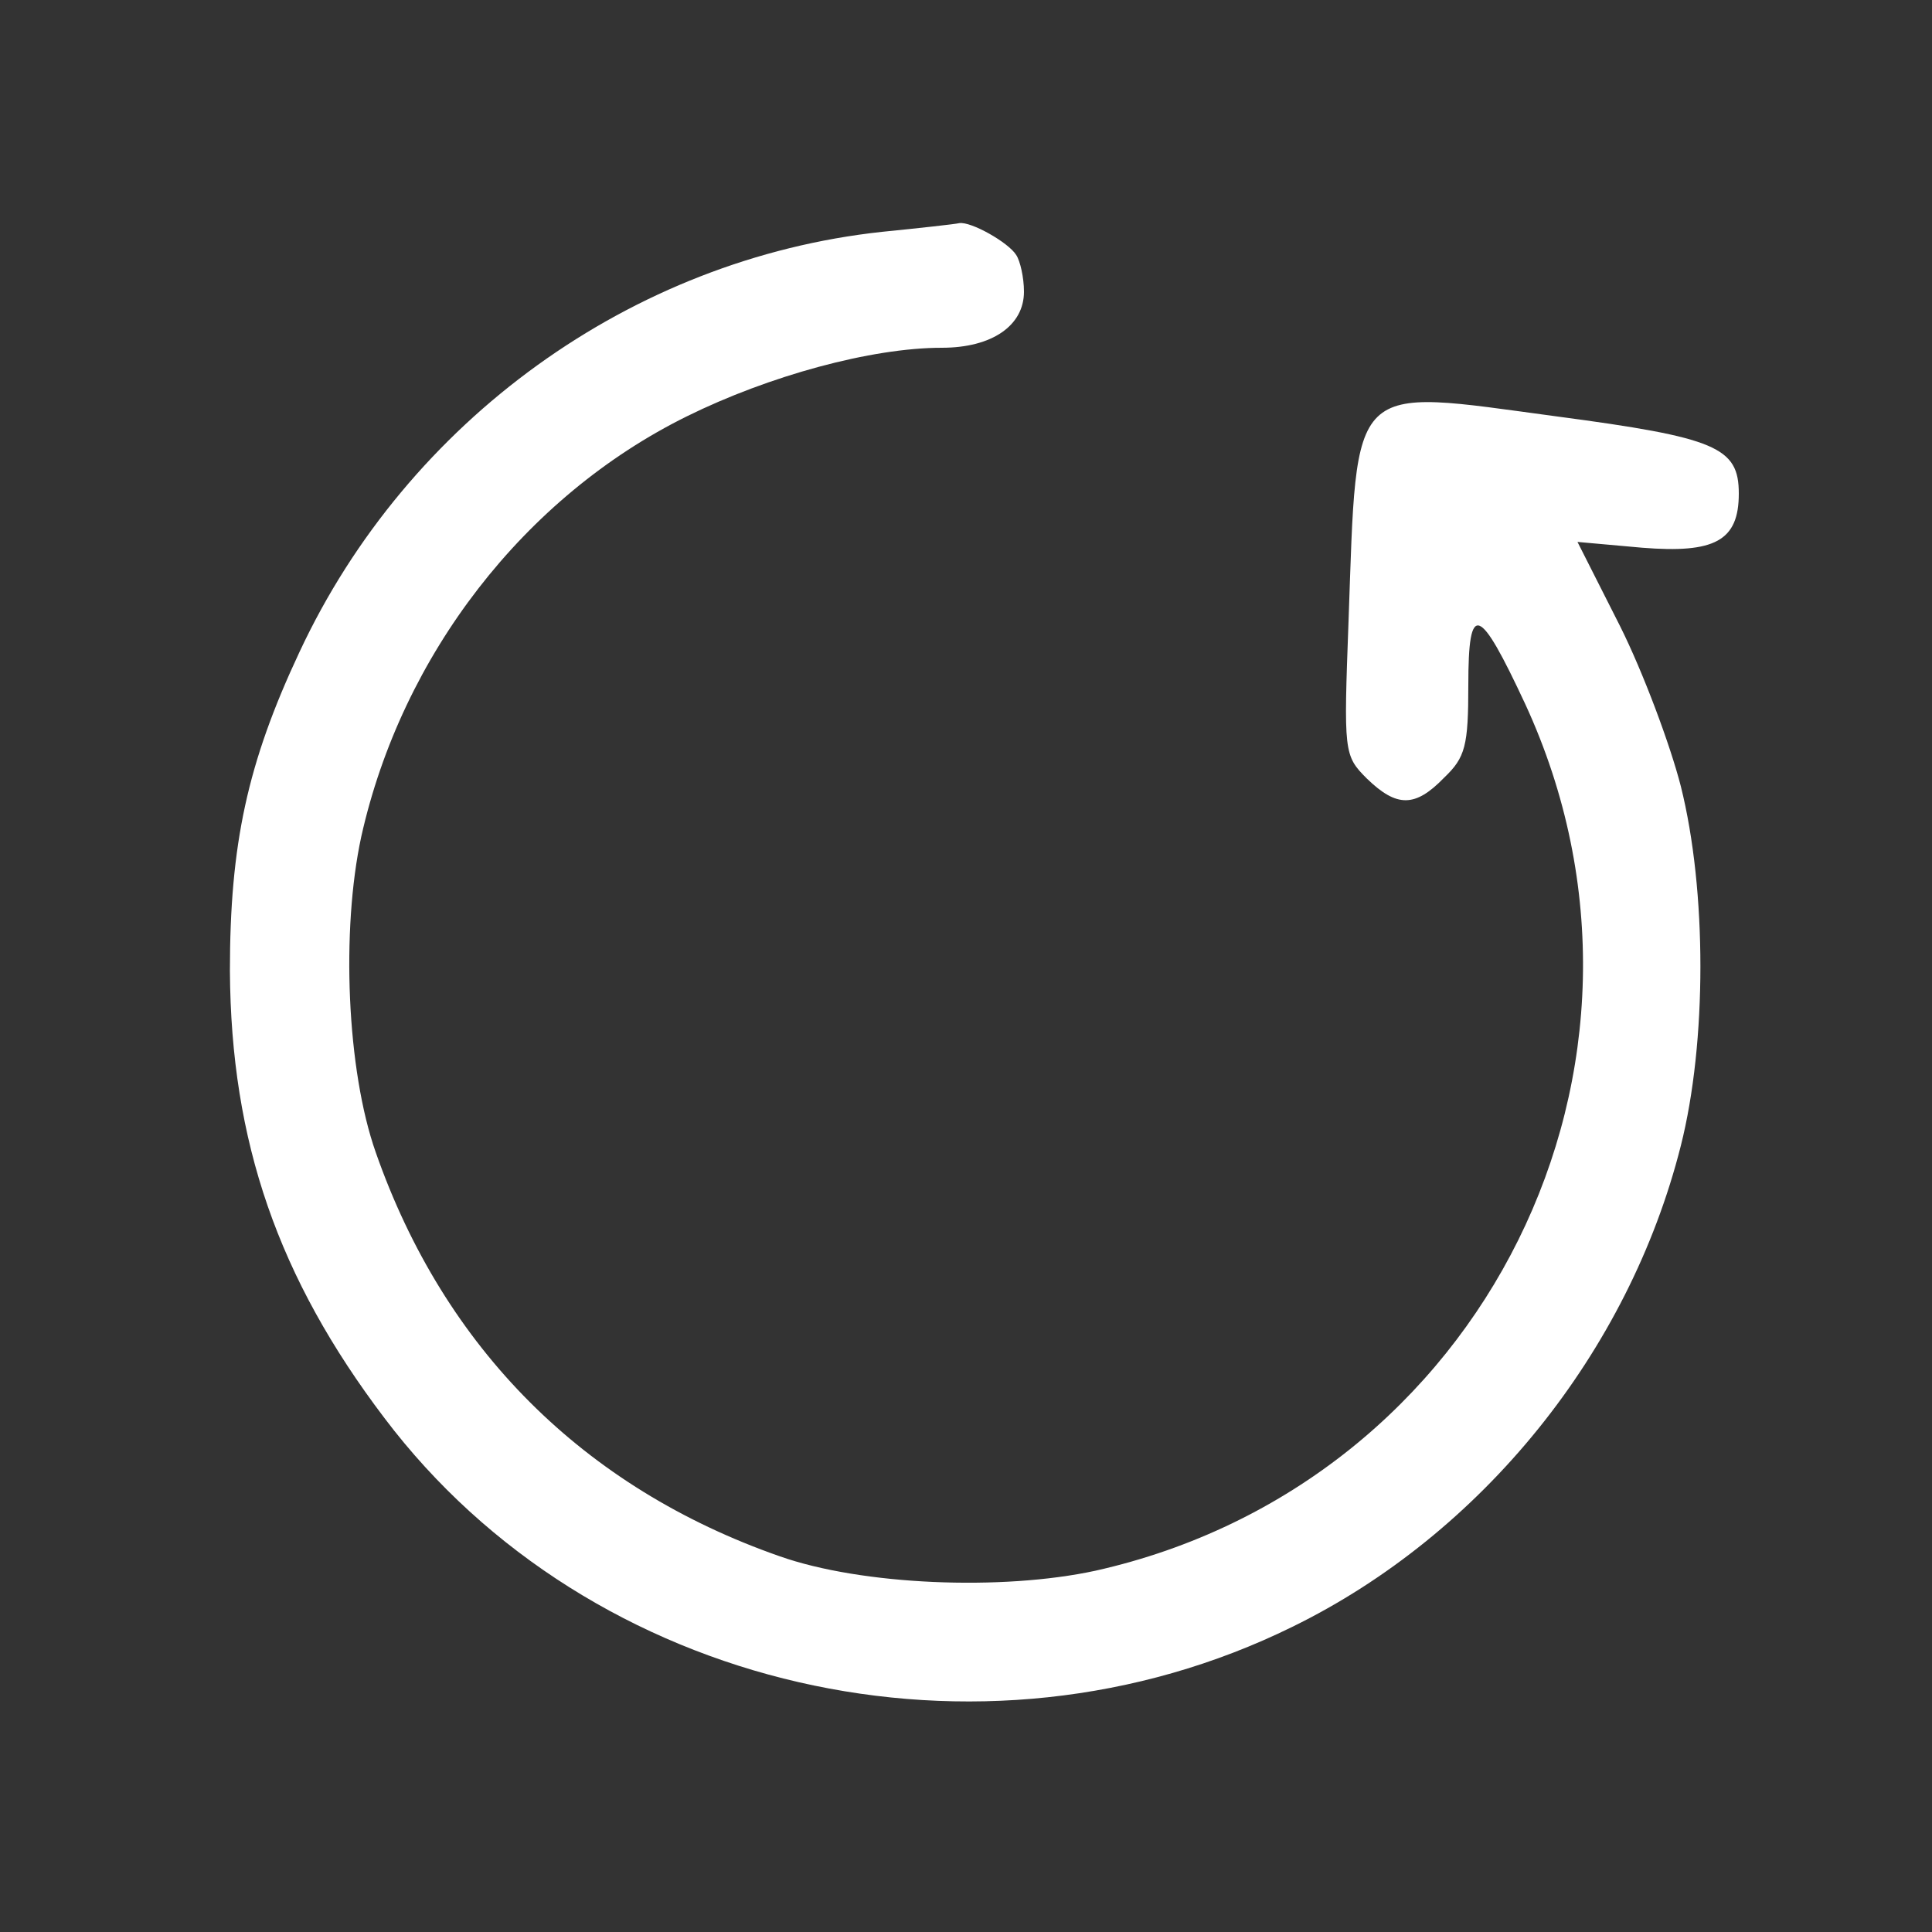 <svg version="1.0" xmlns="http://www.w3.org/2000/svg"
 fill="#ffffff" width="24px" height="24px" viewBox="0 0 200 200"
 preserveAspectRatio="xMidYMid meet">

<rect x="0" y="0" width="200" height="200" fill="#333333" stroke="none"/>

<g transform="translate(0,200) scale(0.1,-0.1)"
 stroke="none">
<path d="M913 1760 c-259 -28 -491 -195 -603 -435 -54 -115 -72 -199 -72 -330
1 -177 50 -318 160 -463 213 -282 617 -375 940 -216 196 96 348 284 402 498
27 107 27 264 0 372 -11 43 -39 118 -63 166 l-44 87 67 -6 c75 -6 100 7 100
56 0 48 -23 58 -189 80 -216 29 -206 40 -215 -212 -5 -136 -5 -139 19 -163 31
-30 50 -30 80 1 22 21 25 33 25 96 0 87 11 83 59 -20 172 -373 -43 -807 -445
-897 -97 -21 -242 -15 -327 15 -203 71 -347 215 -418 418 -30 85 -36 230 -15
327 42 188 169 352 337 435 85 42 191 71 264 71 52 0 85 23 85 58 0 15 -4 32
-8 38 -8 13 -47 35 -59 33 -4 -1 -40 -5 -80 -9z"/>
</g>
</svg>
